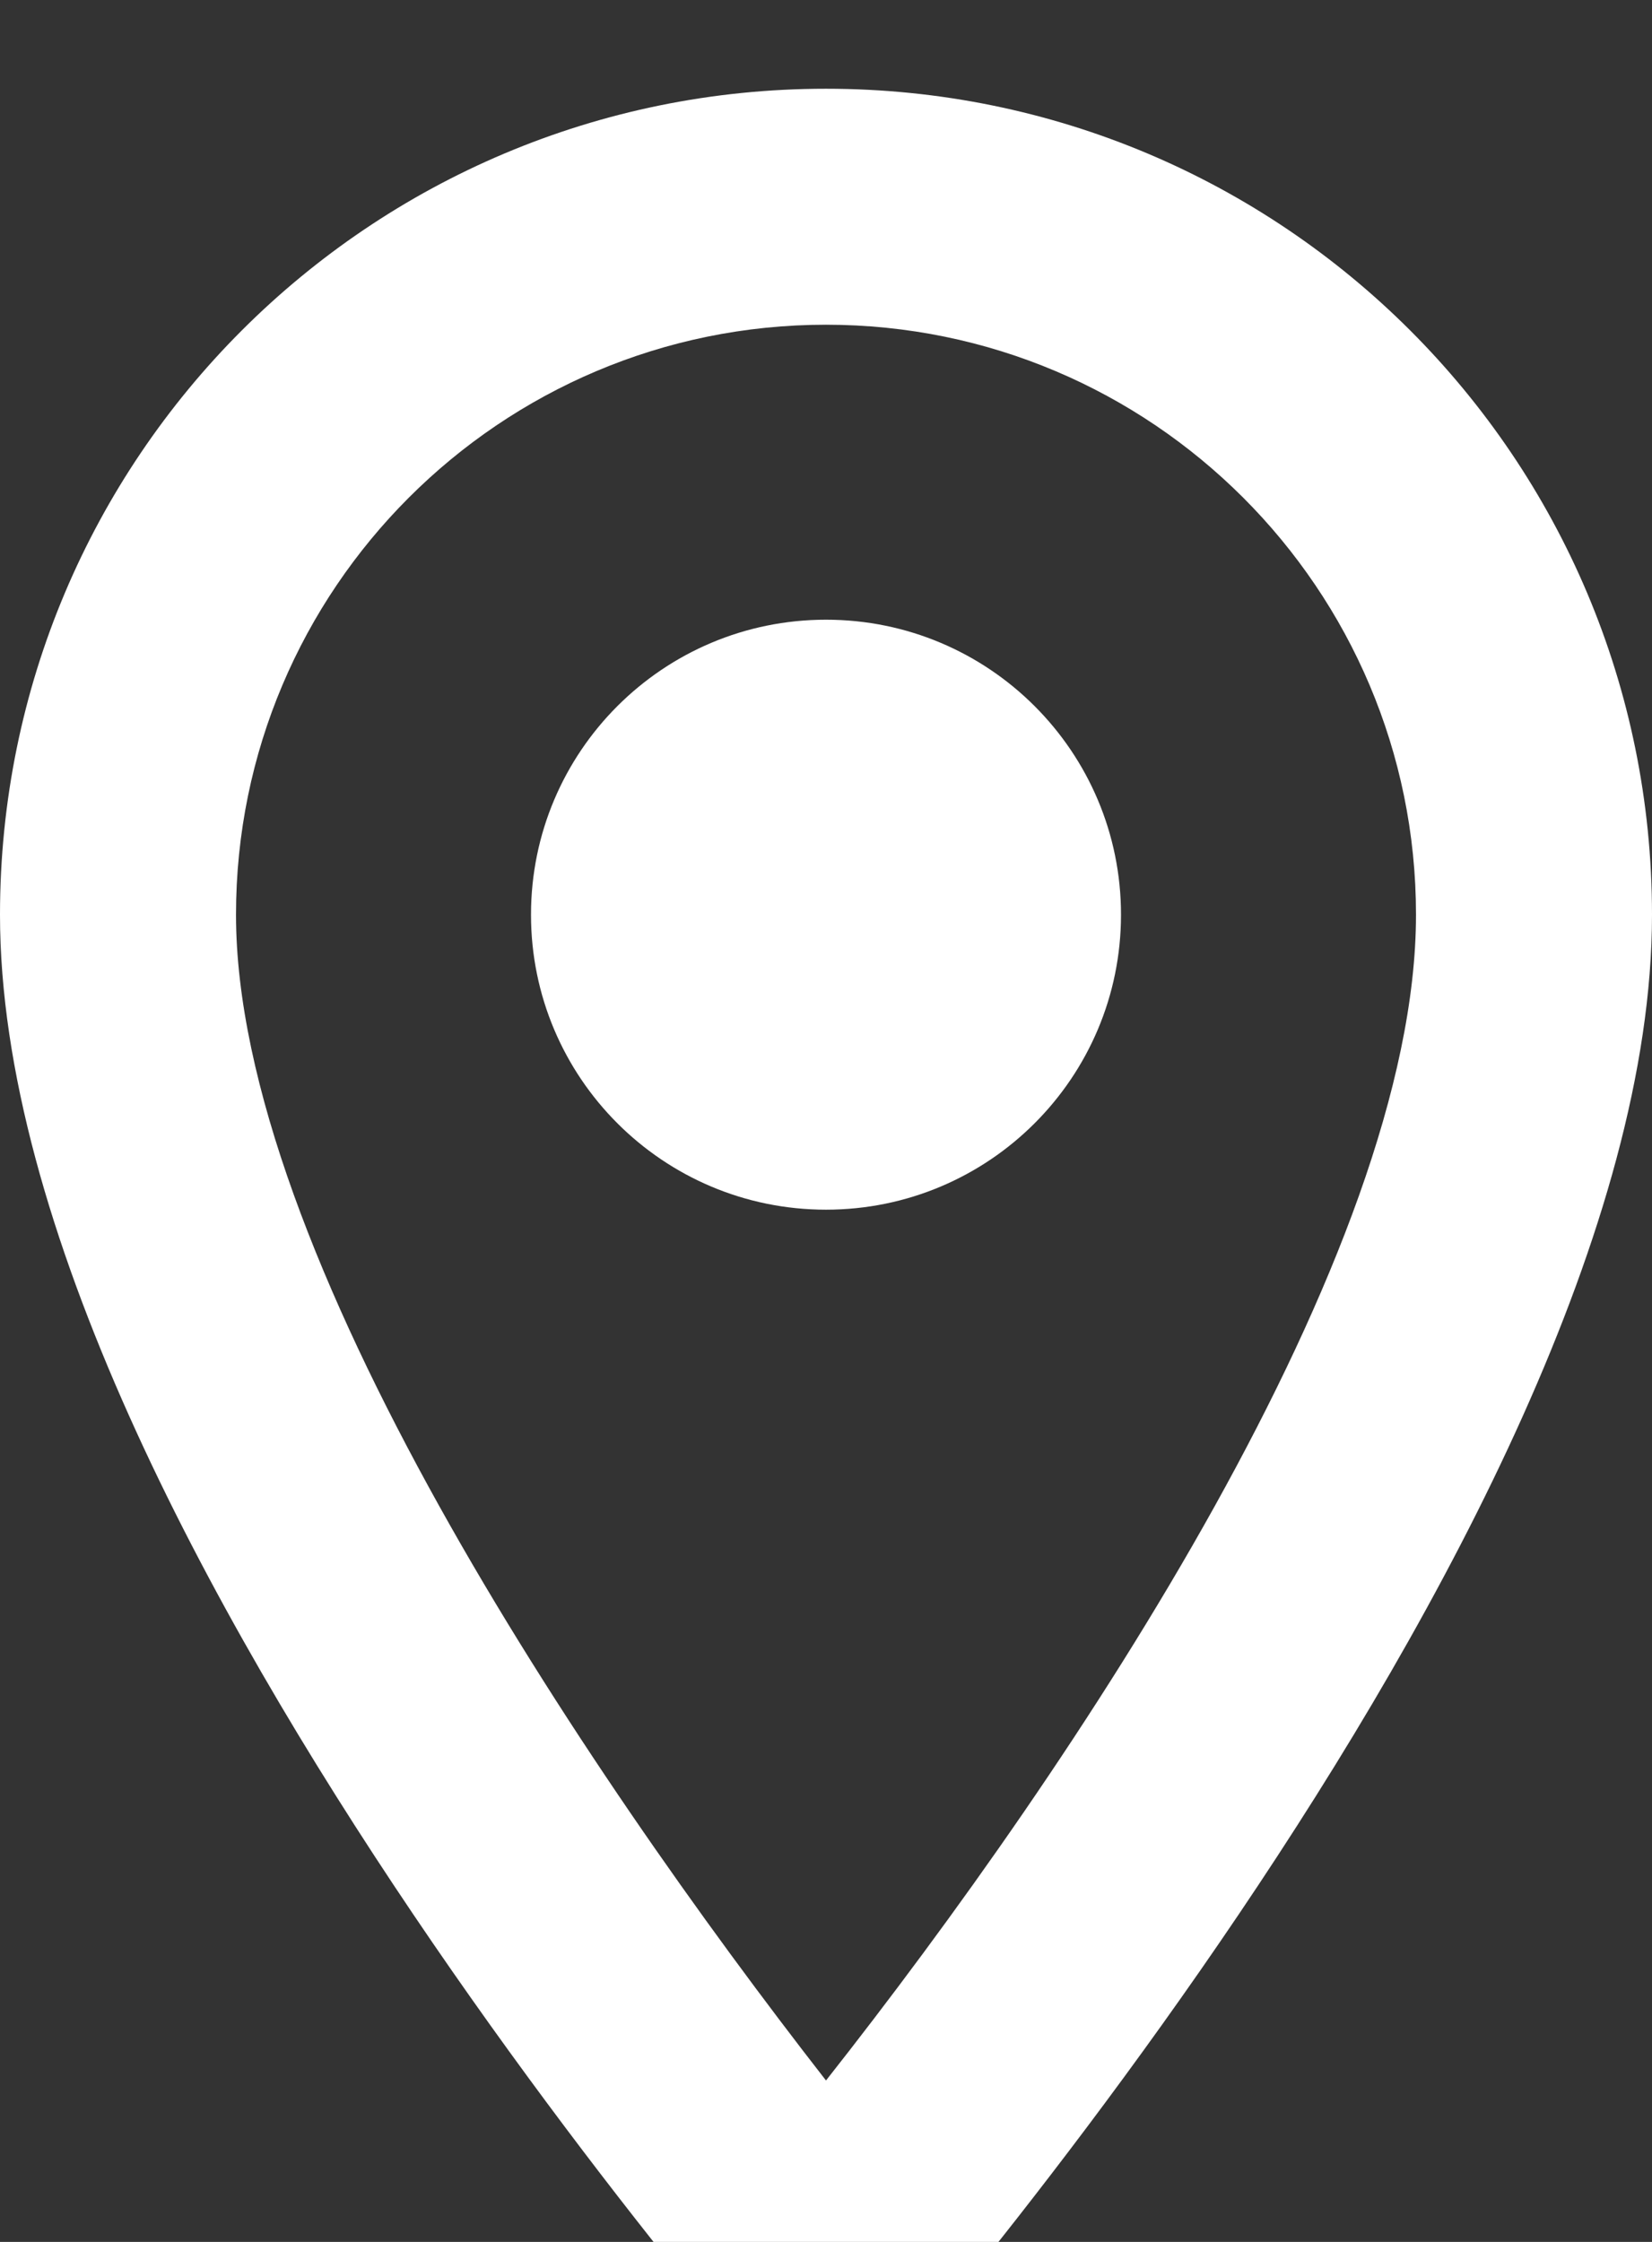 <svg width="14" height="19" viewBox="0 0 14 19" fill="none"
  xmlns="http://www.w3.org/2000/svg">
  <rect x="0" y="0" width="14" height="19" fill="#333333" stroke="none"/>
  <path d="M7 0.752C3.13 0.752 0 3.882 0 7.752C0 13.002 7 20.752 7 20.752C7 20.752 14 13.002 14 7.752C14 3.882 10.87 0.752 7 0.752ZM2 7.752C2 4.992 4.24 2.752 7 2.752C9.76 2.752 12 4.992 12 7.752C12 10.632 9.12 14.942 7 17.632C4.92 14.962 2 10.602 2 7.752Z" fill="white"/>
  <path d="M7 10.252C8.381 10.252 9.5 9.133 9.5 7.752C9.5 6.371 8.381 5.252 7 5.252C5.619 5.252 4.5 6.371 4.5 7.752C4.5 9.133 5.619 10.252 7 10.252Z" fill="white"/>
</svg>

